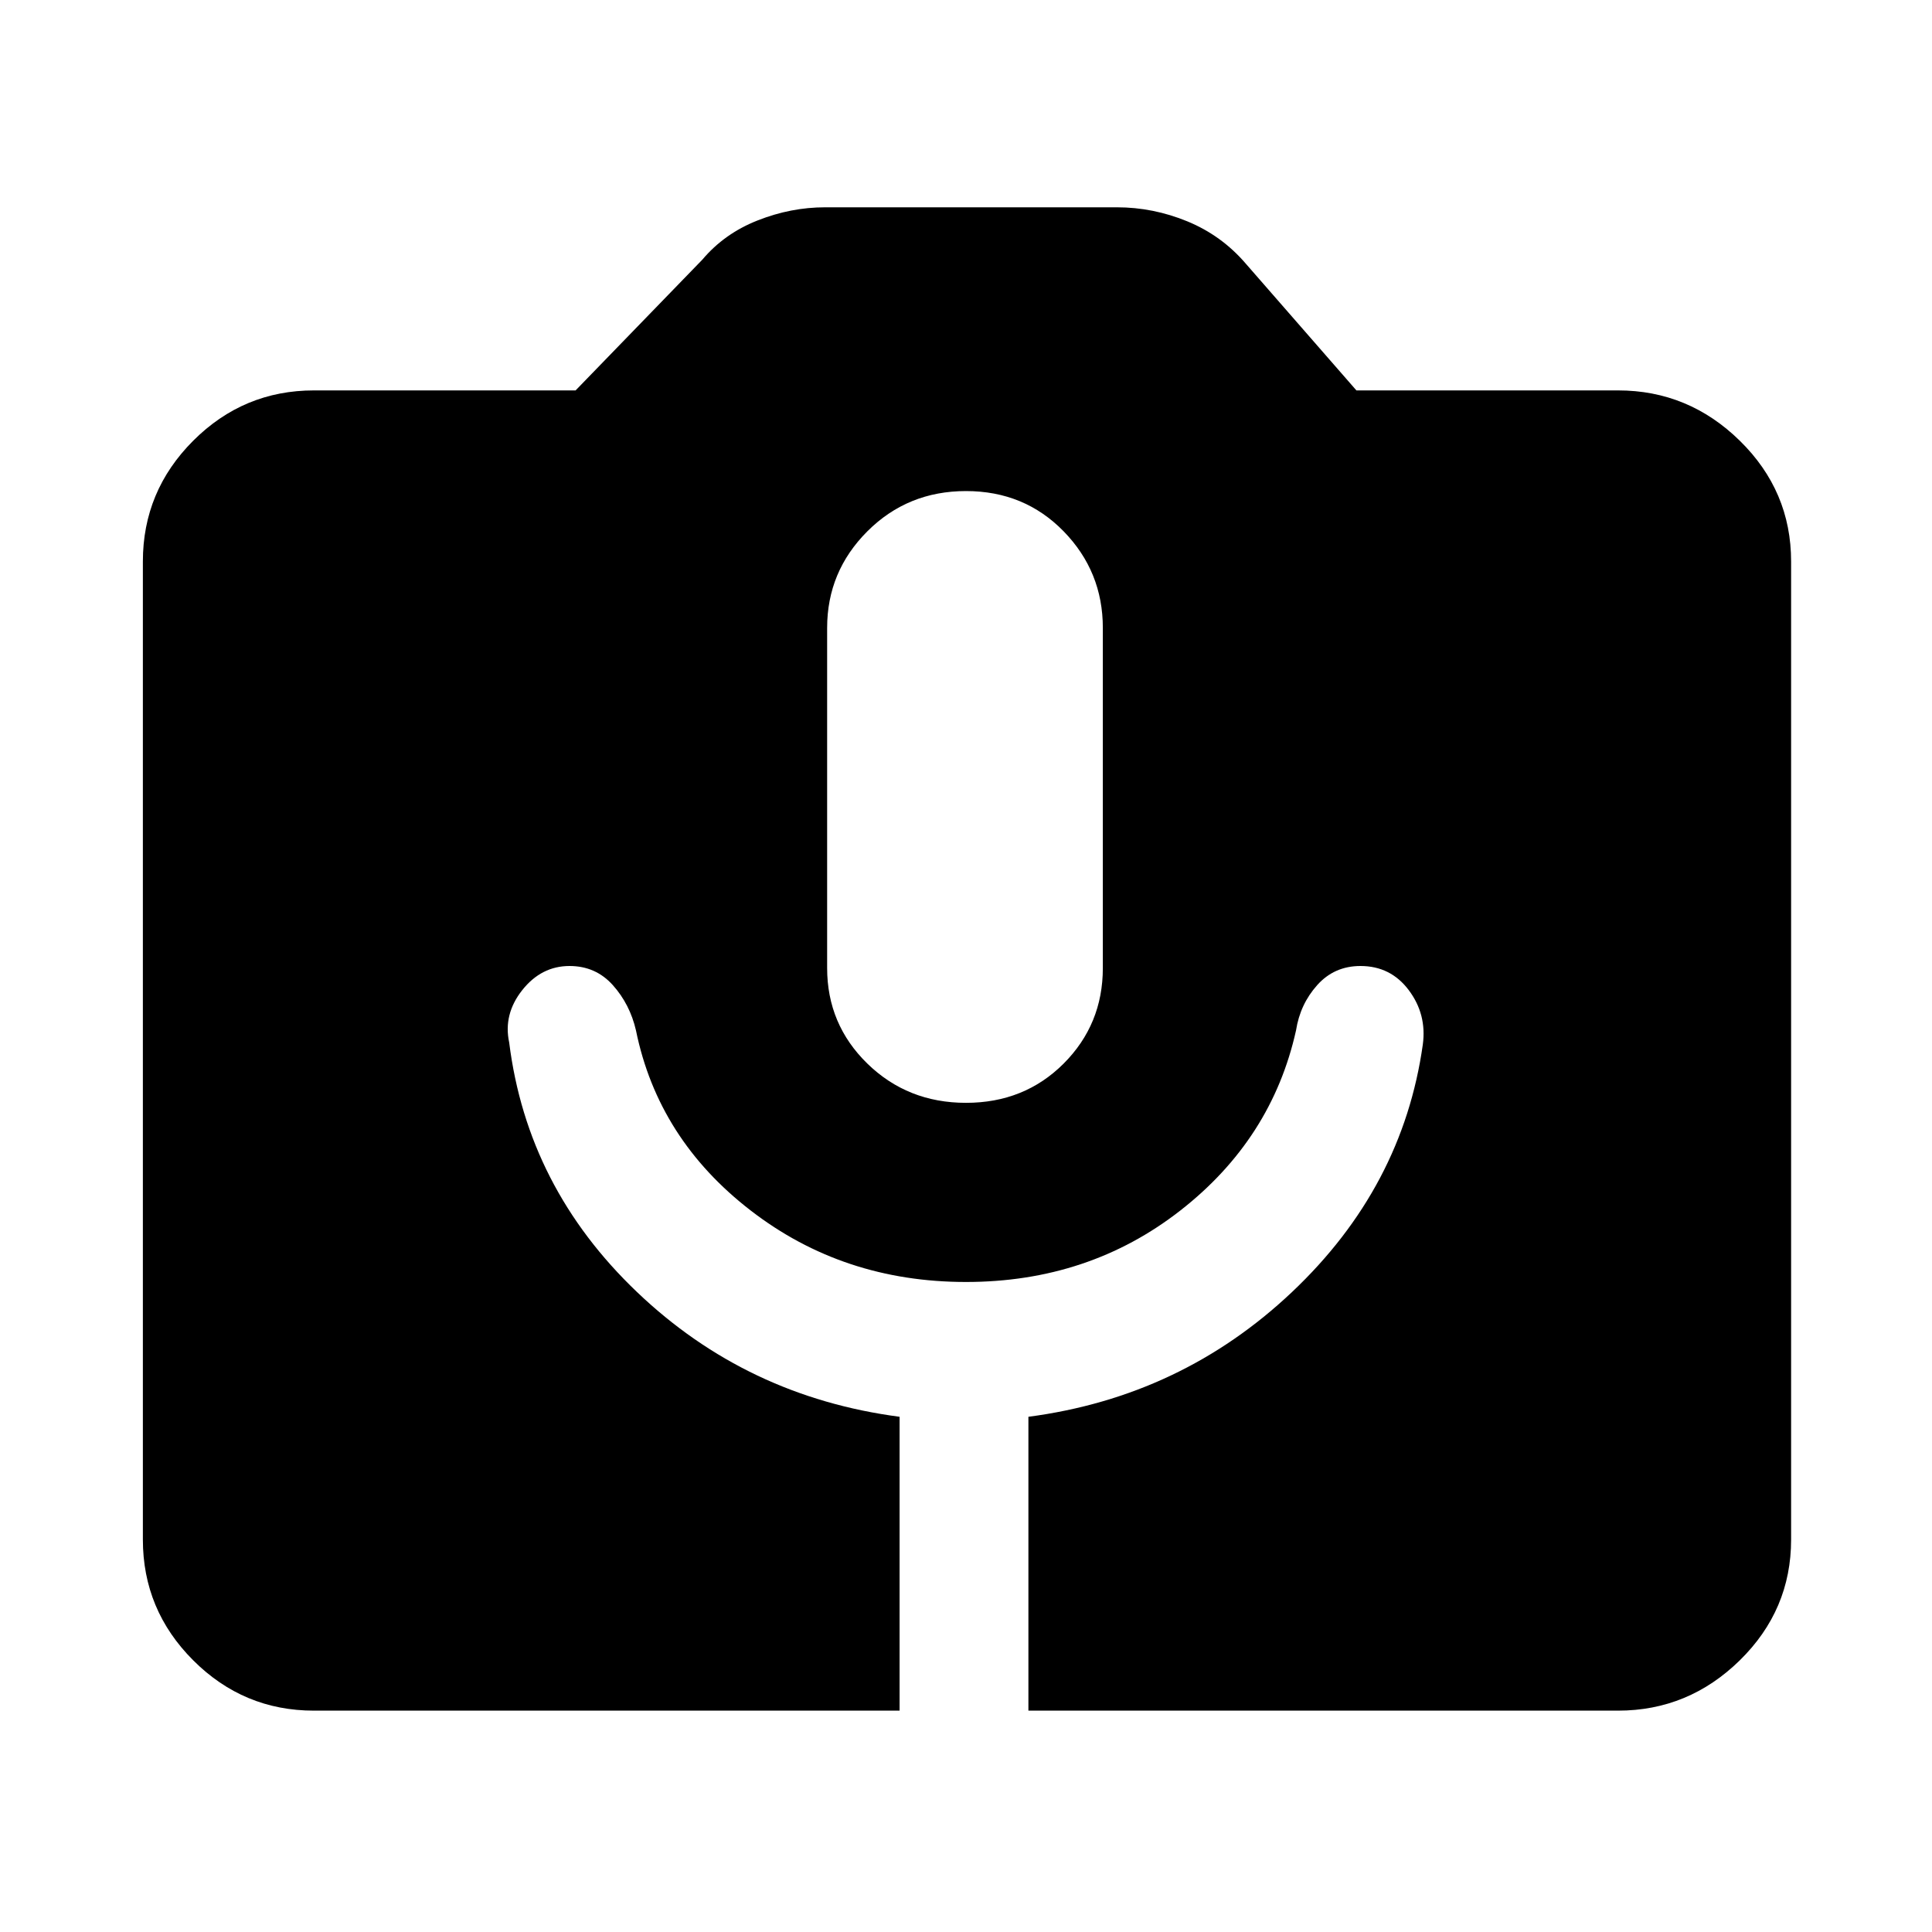 <svg xmlns="http://www.w3.org/2000/svg" height="40" width="40"><path d="M6.5 35.417q-1.458 0-2.5-1.042t-1.042-2.5v-20.25q0-1.458 1.042-2.5t2.5-1.042h5.417l2.625-2.708q.458-.542 1.146-.812.687-.271 1.395-.271h6.042q.75 0 1.458.291.709.292 1.209.875l2.291 2.625H33.5q1.458 0 2.521 1.042 1.062 1.042 1.062 2.5v20.25q0 1.458-1.062 2.5-1.063 1.042-2.521 1.042H21.292v-6.084q3.166-.416 5.458-2.583 2.292-2.167 2.708-5.125.084-.625-.291-1.125t-1-.5q-.542 0-.896.396t-.438.937q-.5 2.25-2.395 3.729-1.896 1.48-4.438 1.48t-4.458-1.48q-1.917-1.479-2.375-3.729-.125-.541-.479-.937-.355-.396-.896-.396-.584 0-.98.5-.395.5-.27 1.083.375 3 2.646 5.167 2.27 2.167 5.437 2.583v6.084ZM20 22.833q1.208 0 2.021-.812.812-.813.812-1.979V13q0-1.167-.812-2-.813-.833-2.021-.833T17.958 11q-.833.833-.833 2v7.042q0 1.166.833 1.979.834.812 2.042.812Z"/></svg>